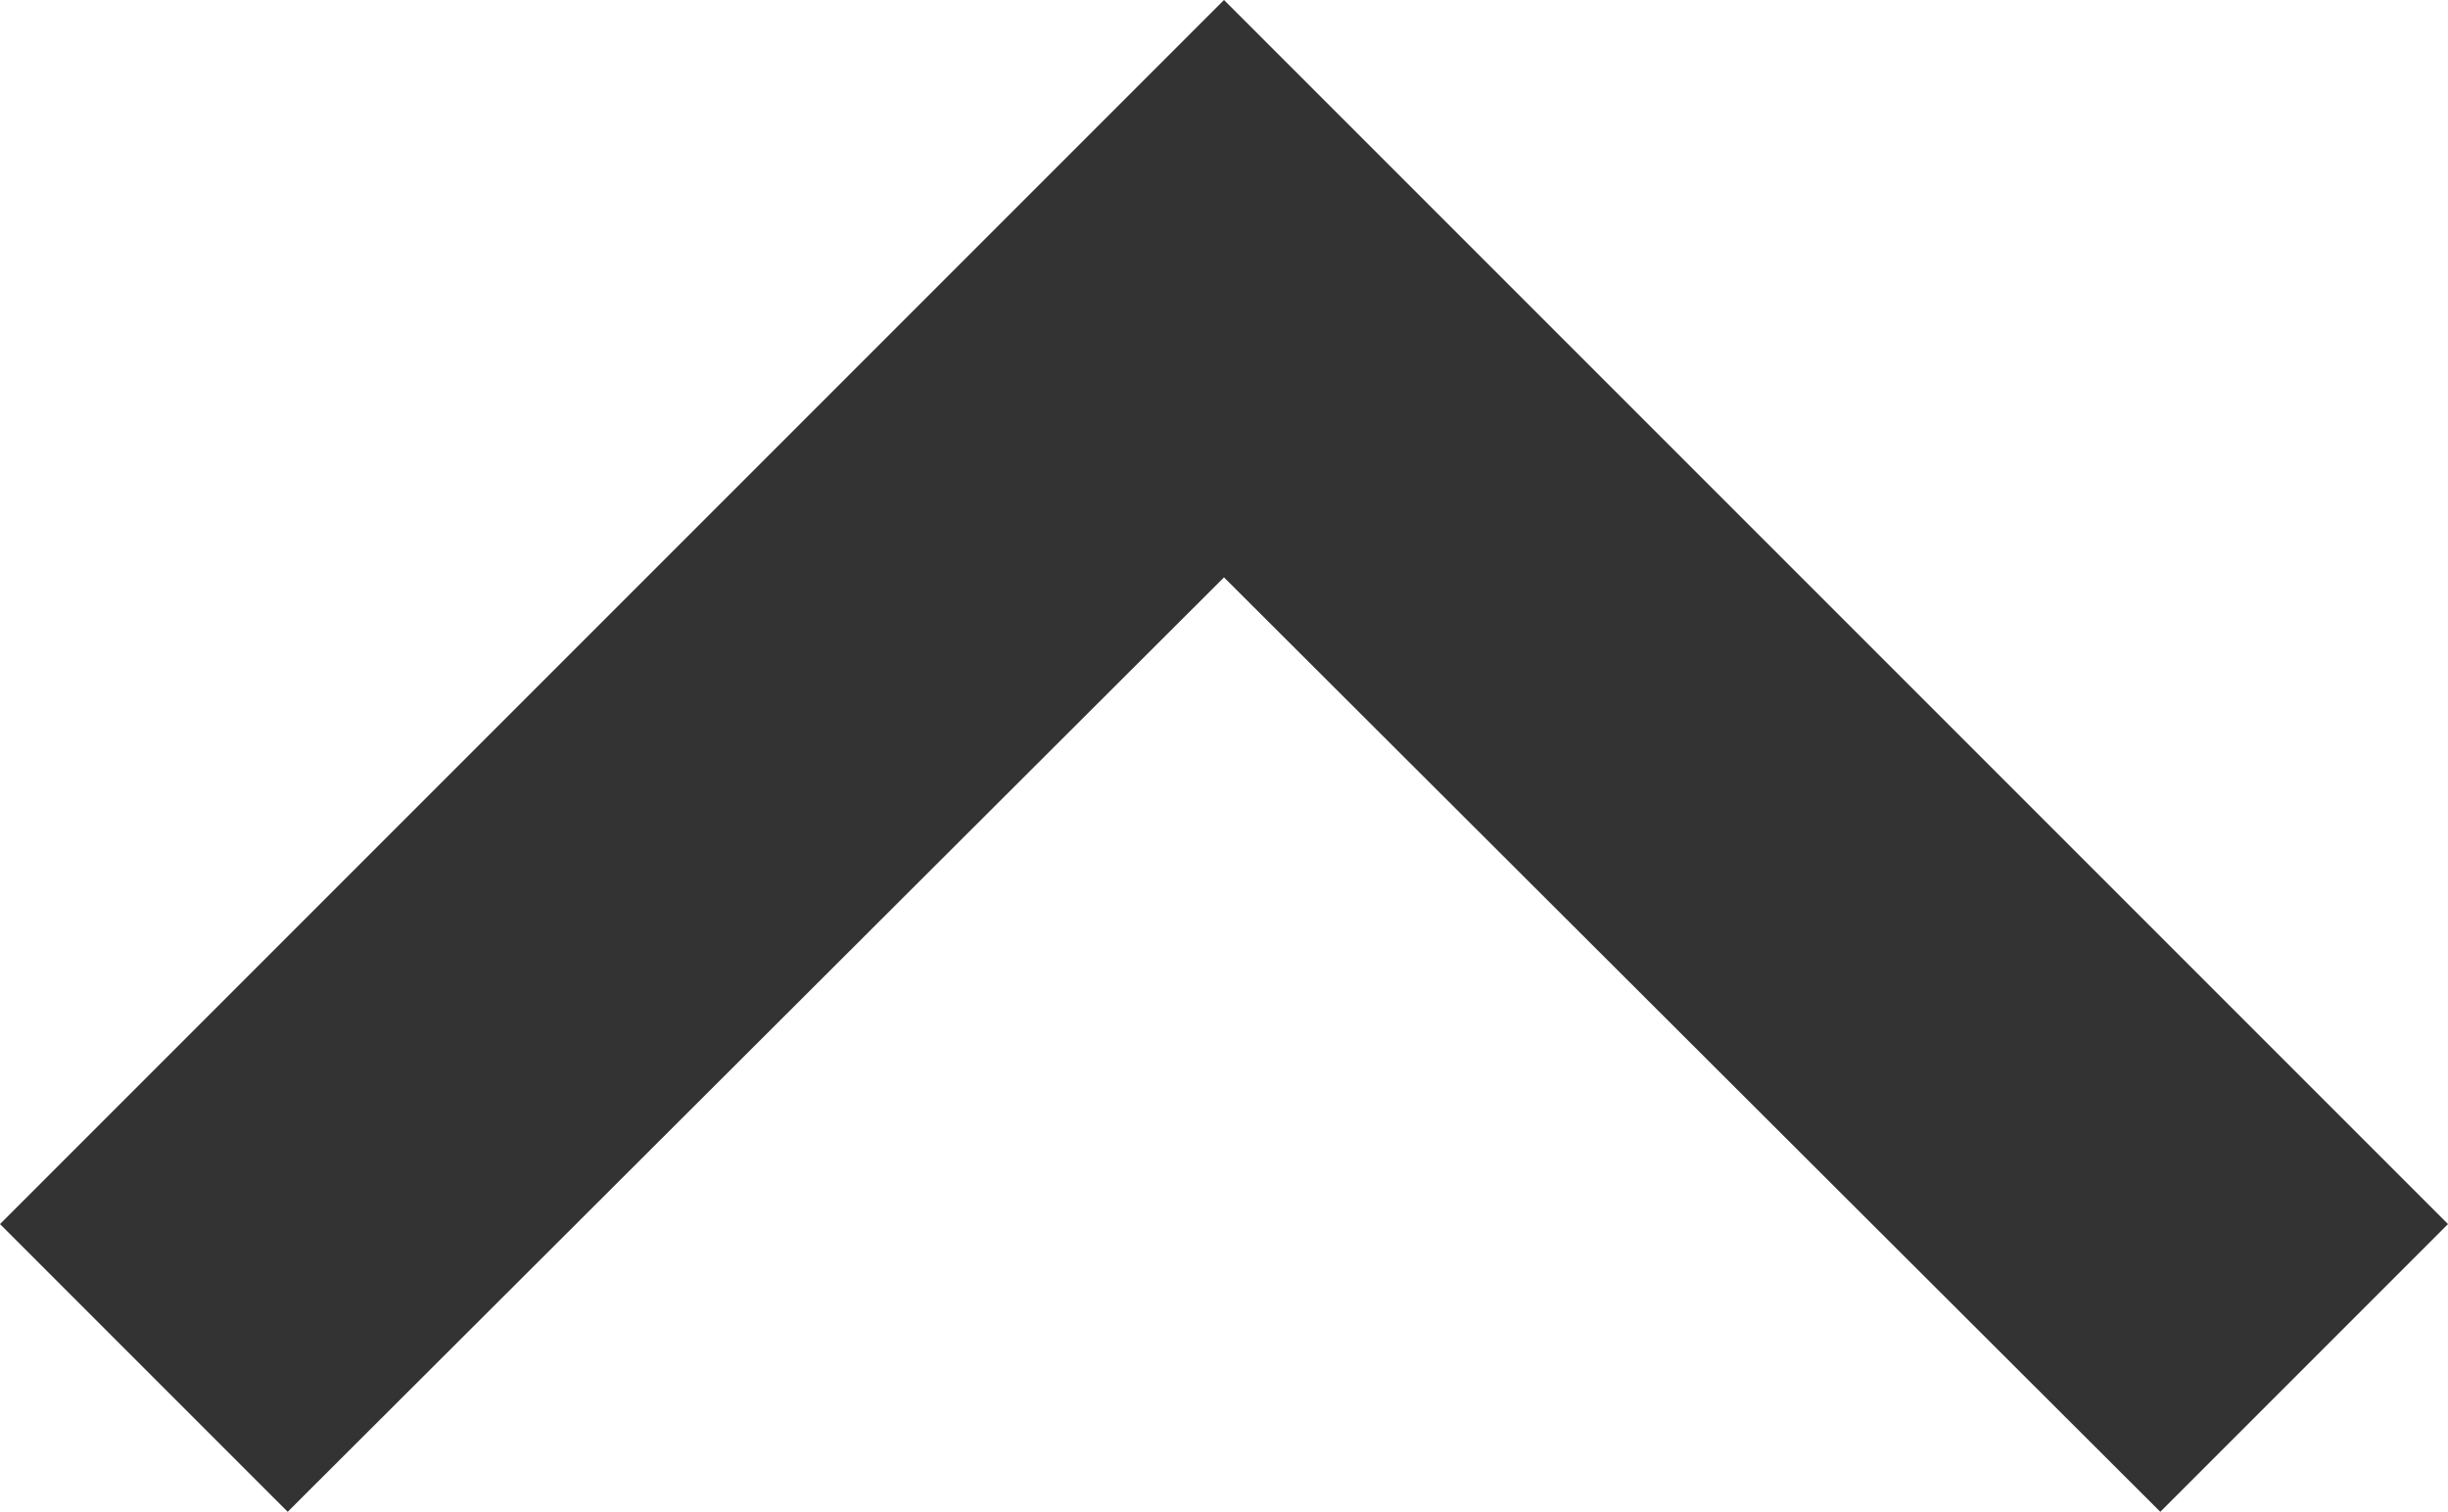 <svg xmlns="http://www.w3.org/2000/svg" fill="none" viewBox="7 9 12.5 7.72">
<path d="M8.469 16.719L13.25 11.948L18.031 16.719L19.5 15.25L13.25 9L7 15.25L8.469 16.719Z" fill="black" fill-opacity="0.8"/>
</svg>